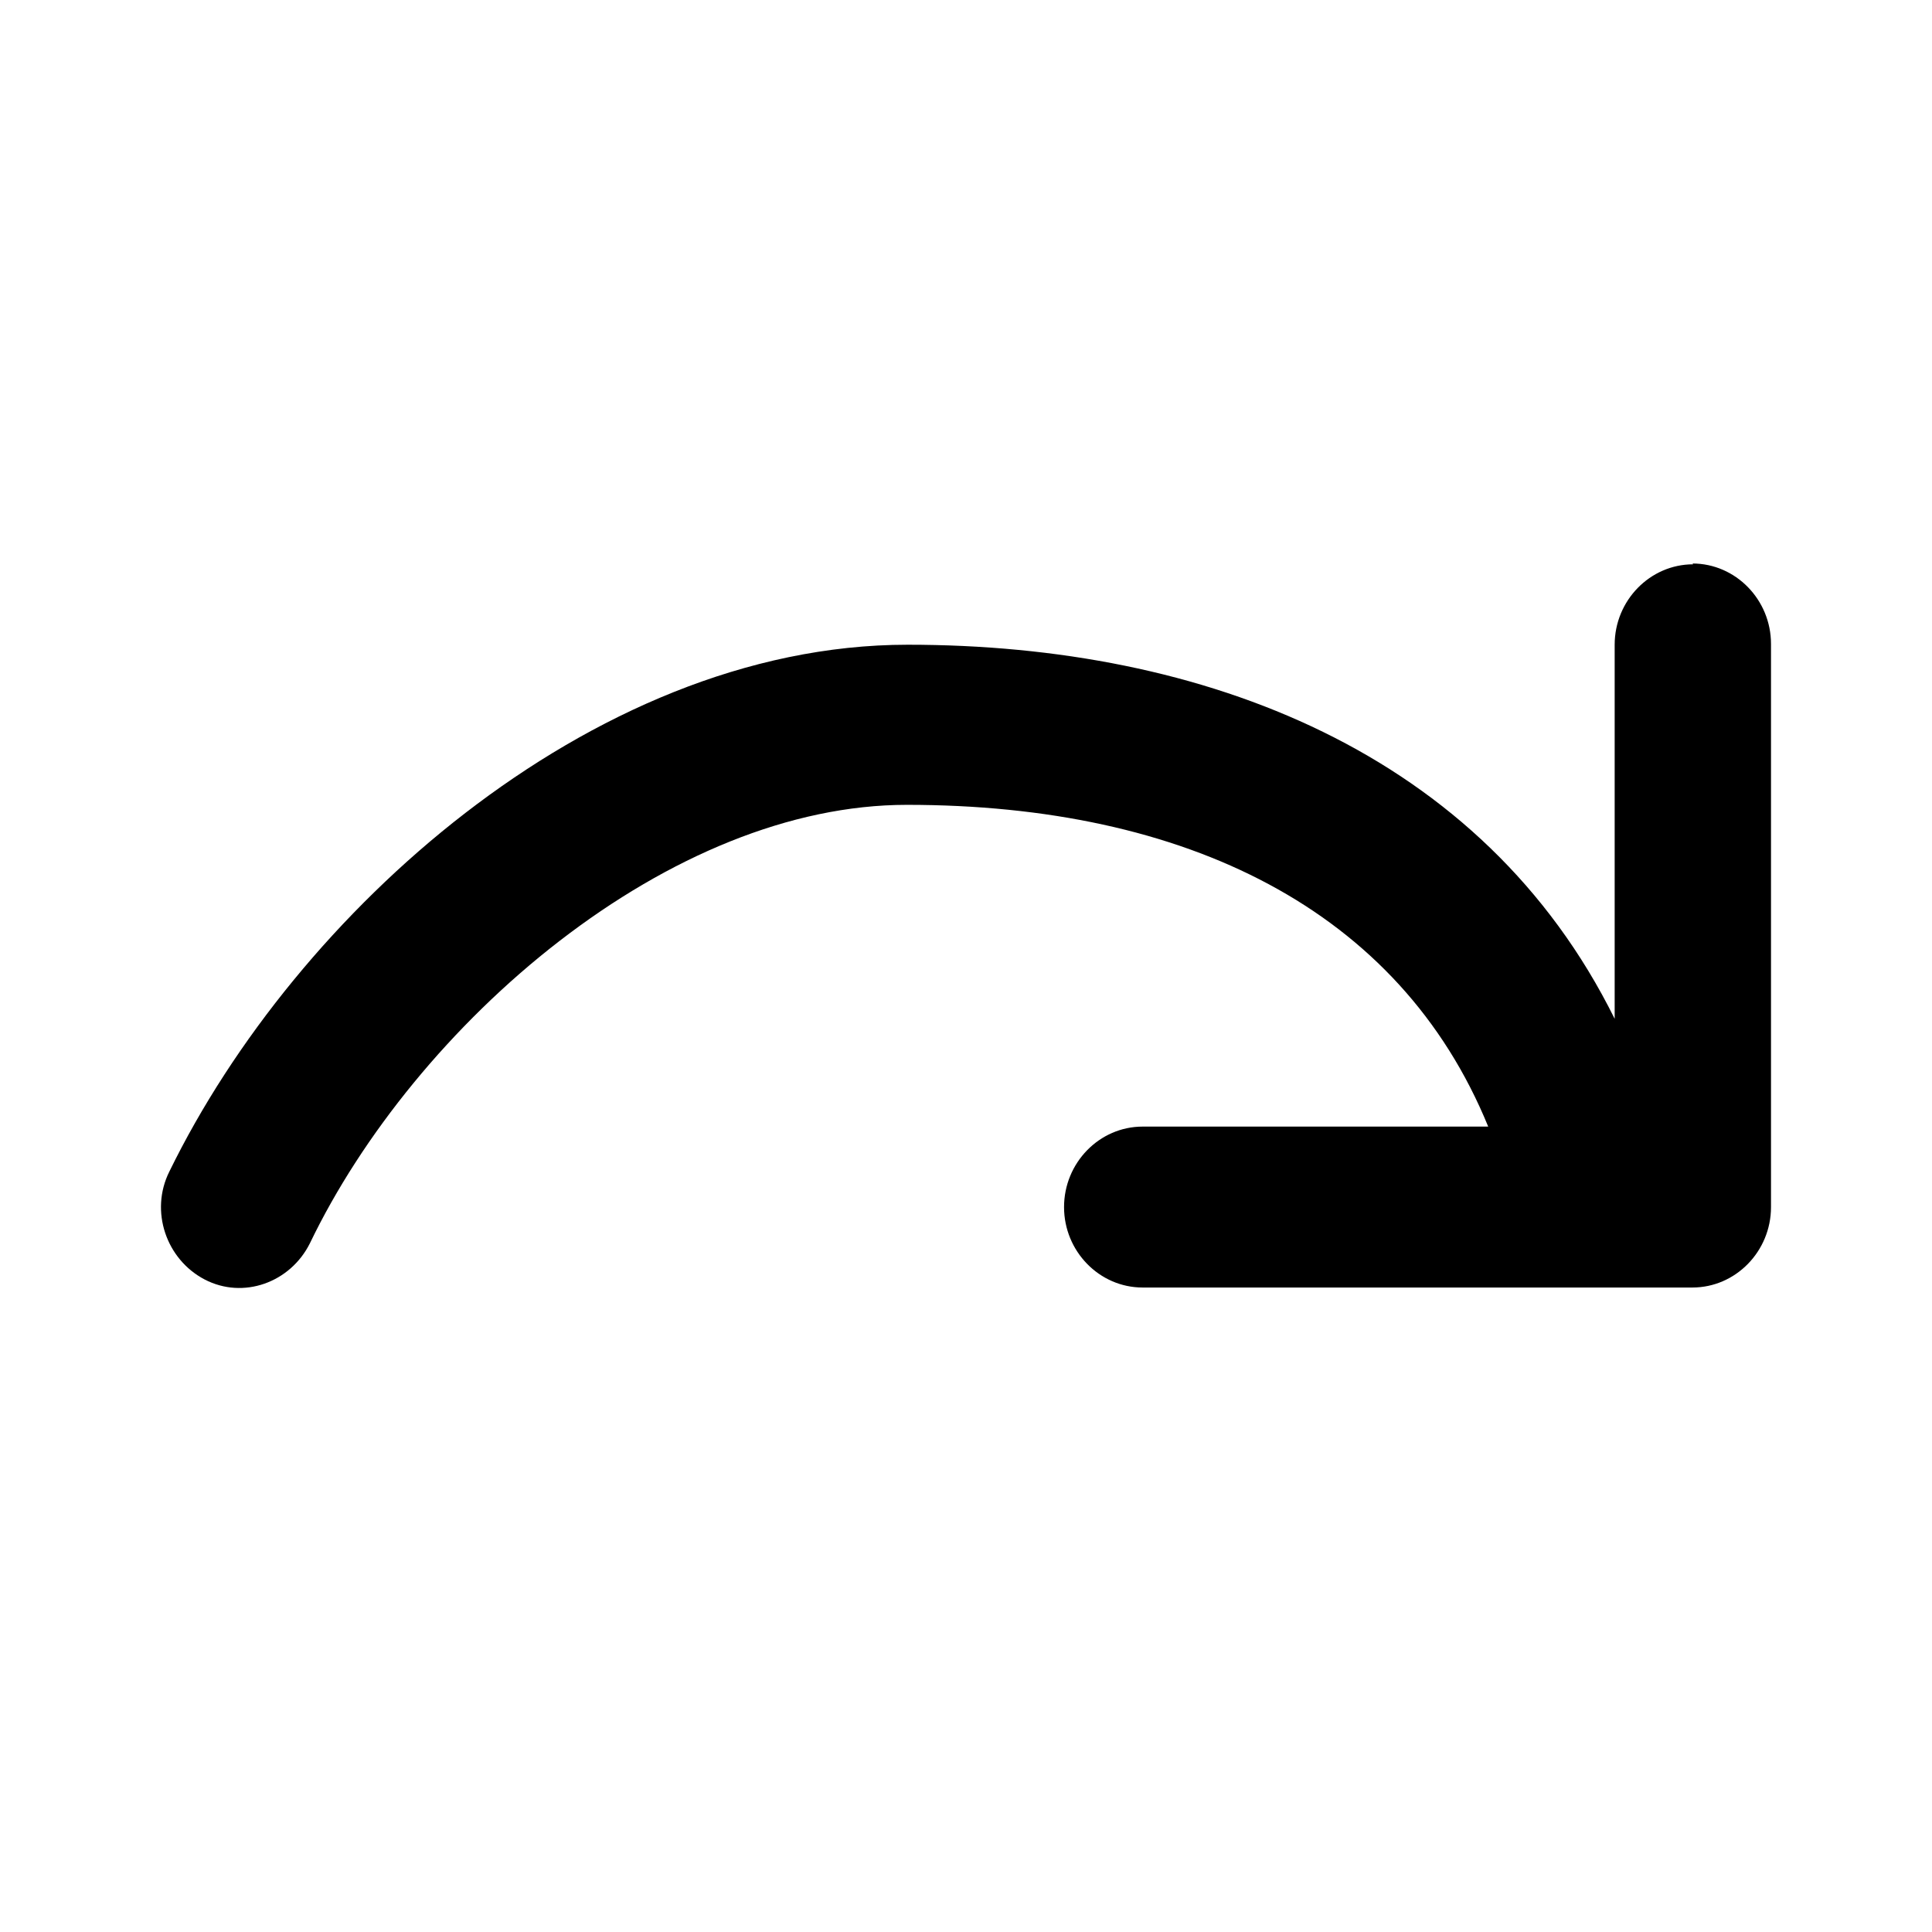 <svg class="fill-current stroke-current w-full h-full" style="color: inherit" stroke-width="0.2" width="24" height="24" viewBox="0 0 24 24" stroke="none" xmlns="http://www.w3.org/2000/svg">
<path d="M21.034 7.01C20.497 7.01 20.058 7.46 20.058 8.009V12.656C18.419 9.348 14.964 8.009 11.276 8.009C9.275 8.009 7.363 8.879 5.782 10.098C4.201 11.317 2.894 12.936 2.103 14.555C1.859 15.045 2.064 15.644 2.542 15.894C3.021 16.144 3.606 15.934 3.85 15.444C4.494 14.105 5.606 12.726 6.953 11.687C8.3 10.648 9.812 9.998 11.266 9.998C14.73 9.998 17.384 11.297 18.487 13.995H14.194C13.657 13.995 13.218 14.445 13.218 14.995C13.218 15.544 13.657 15.994 14.194 15.994H21.024C21.561 15.994 22 15.544 22 14.995V7.999C22 7.45 21.561 7 21.024 7L21.034 7.01Z" />
</svg>
